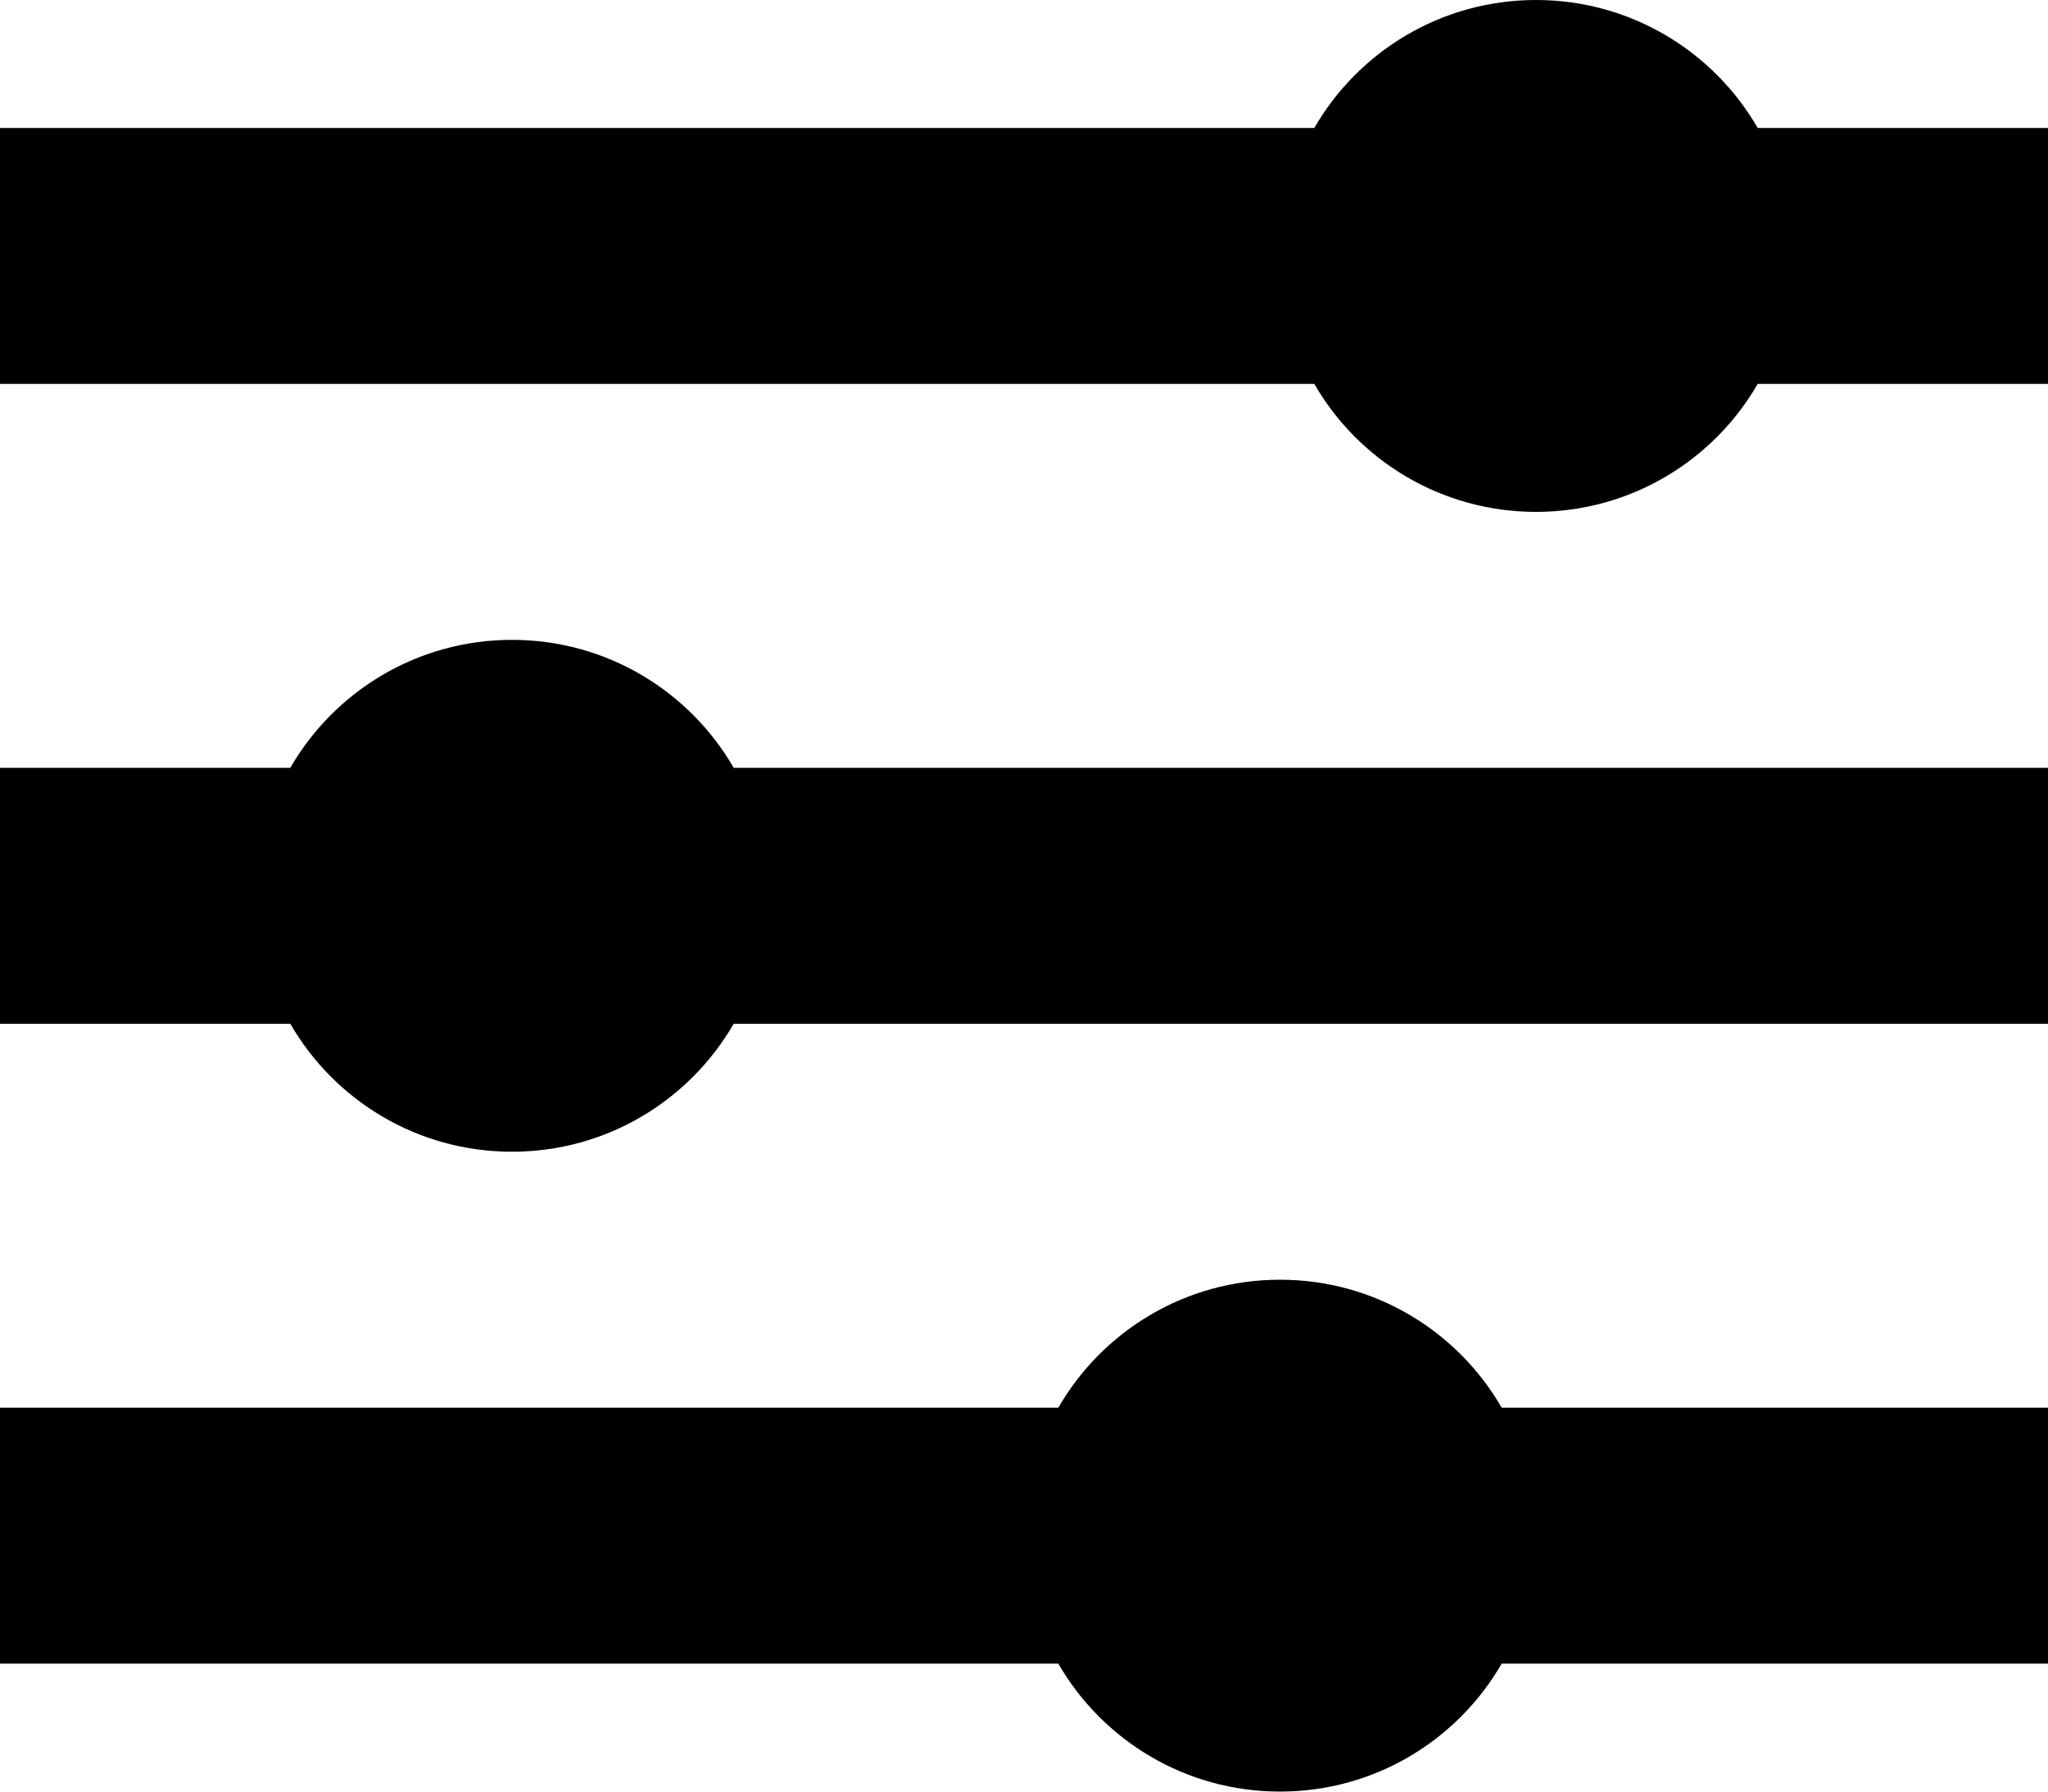 <svg style="width:16px; height:14px;" viewBox="0 1 16 14">
  <path d="M2.268,7 L0,7 L0,9 L2.268,9 C2.613,9.598 3.26,10 4,10 C4.74,10 5.387,9.598 5.732,9 L16,9 L16,7 L5.732,7 C5.387,6.402 4.74,6 4,6 C3.26,6 2.613,6.402 2.268,7 L2.268,7 Z M10.268,2 L0,2 L0,4 L10.268,4 C10.613,4.598 11.26,5 12,5 C12.74,5 13.387,4.598 13.732,4 L16,4 L16,2 L13.732,2 C13.387,1.402 12.74,1 12,1 C11.26,1 10.613,1.402 10.268,2 L10.268,2 Z M8.268,12 L0,12 L0,14 L8.268,14 C8.613,14.598 9.26,15 10,15 C10.74,15 11.387,14.598 11.732,14 L16,14 L16,12 L11.732,12 C11.387,11.402 10.74,11 10,11 C9.26,11 8.613,11.402 8.268,12 L8.268,12 Z" id="path-1"></path>
</svg>
